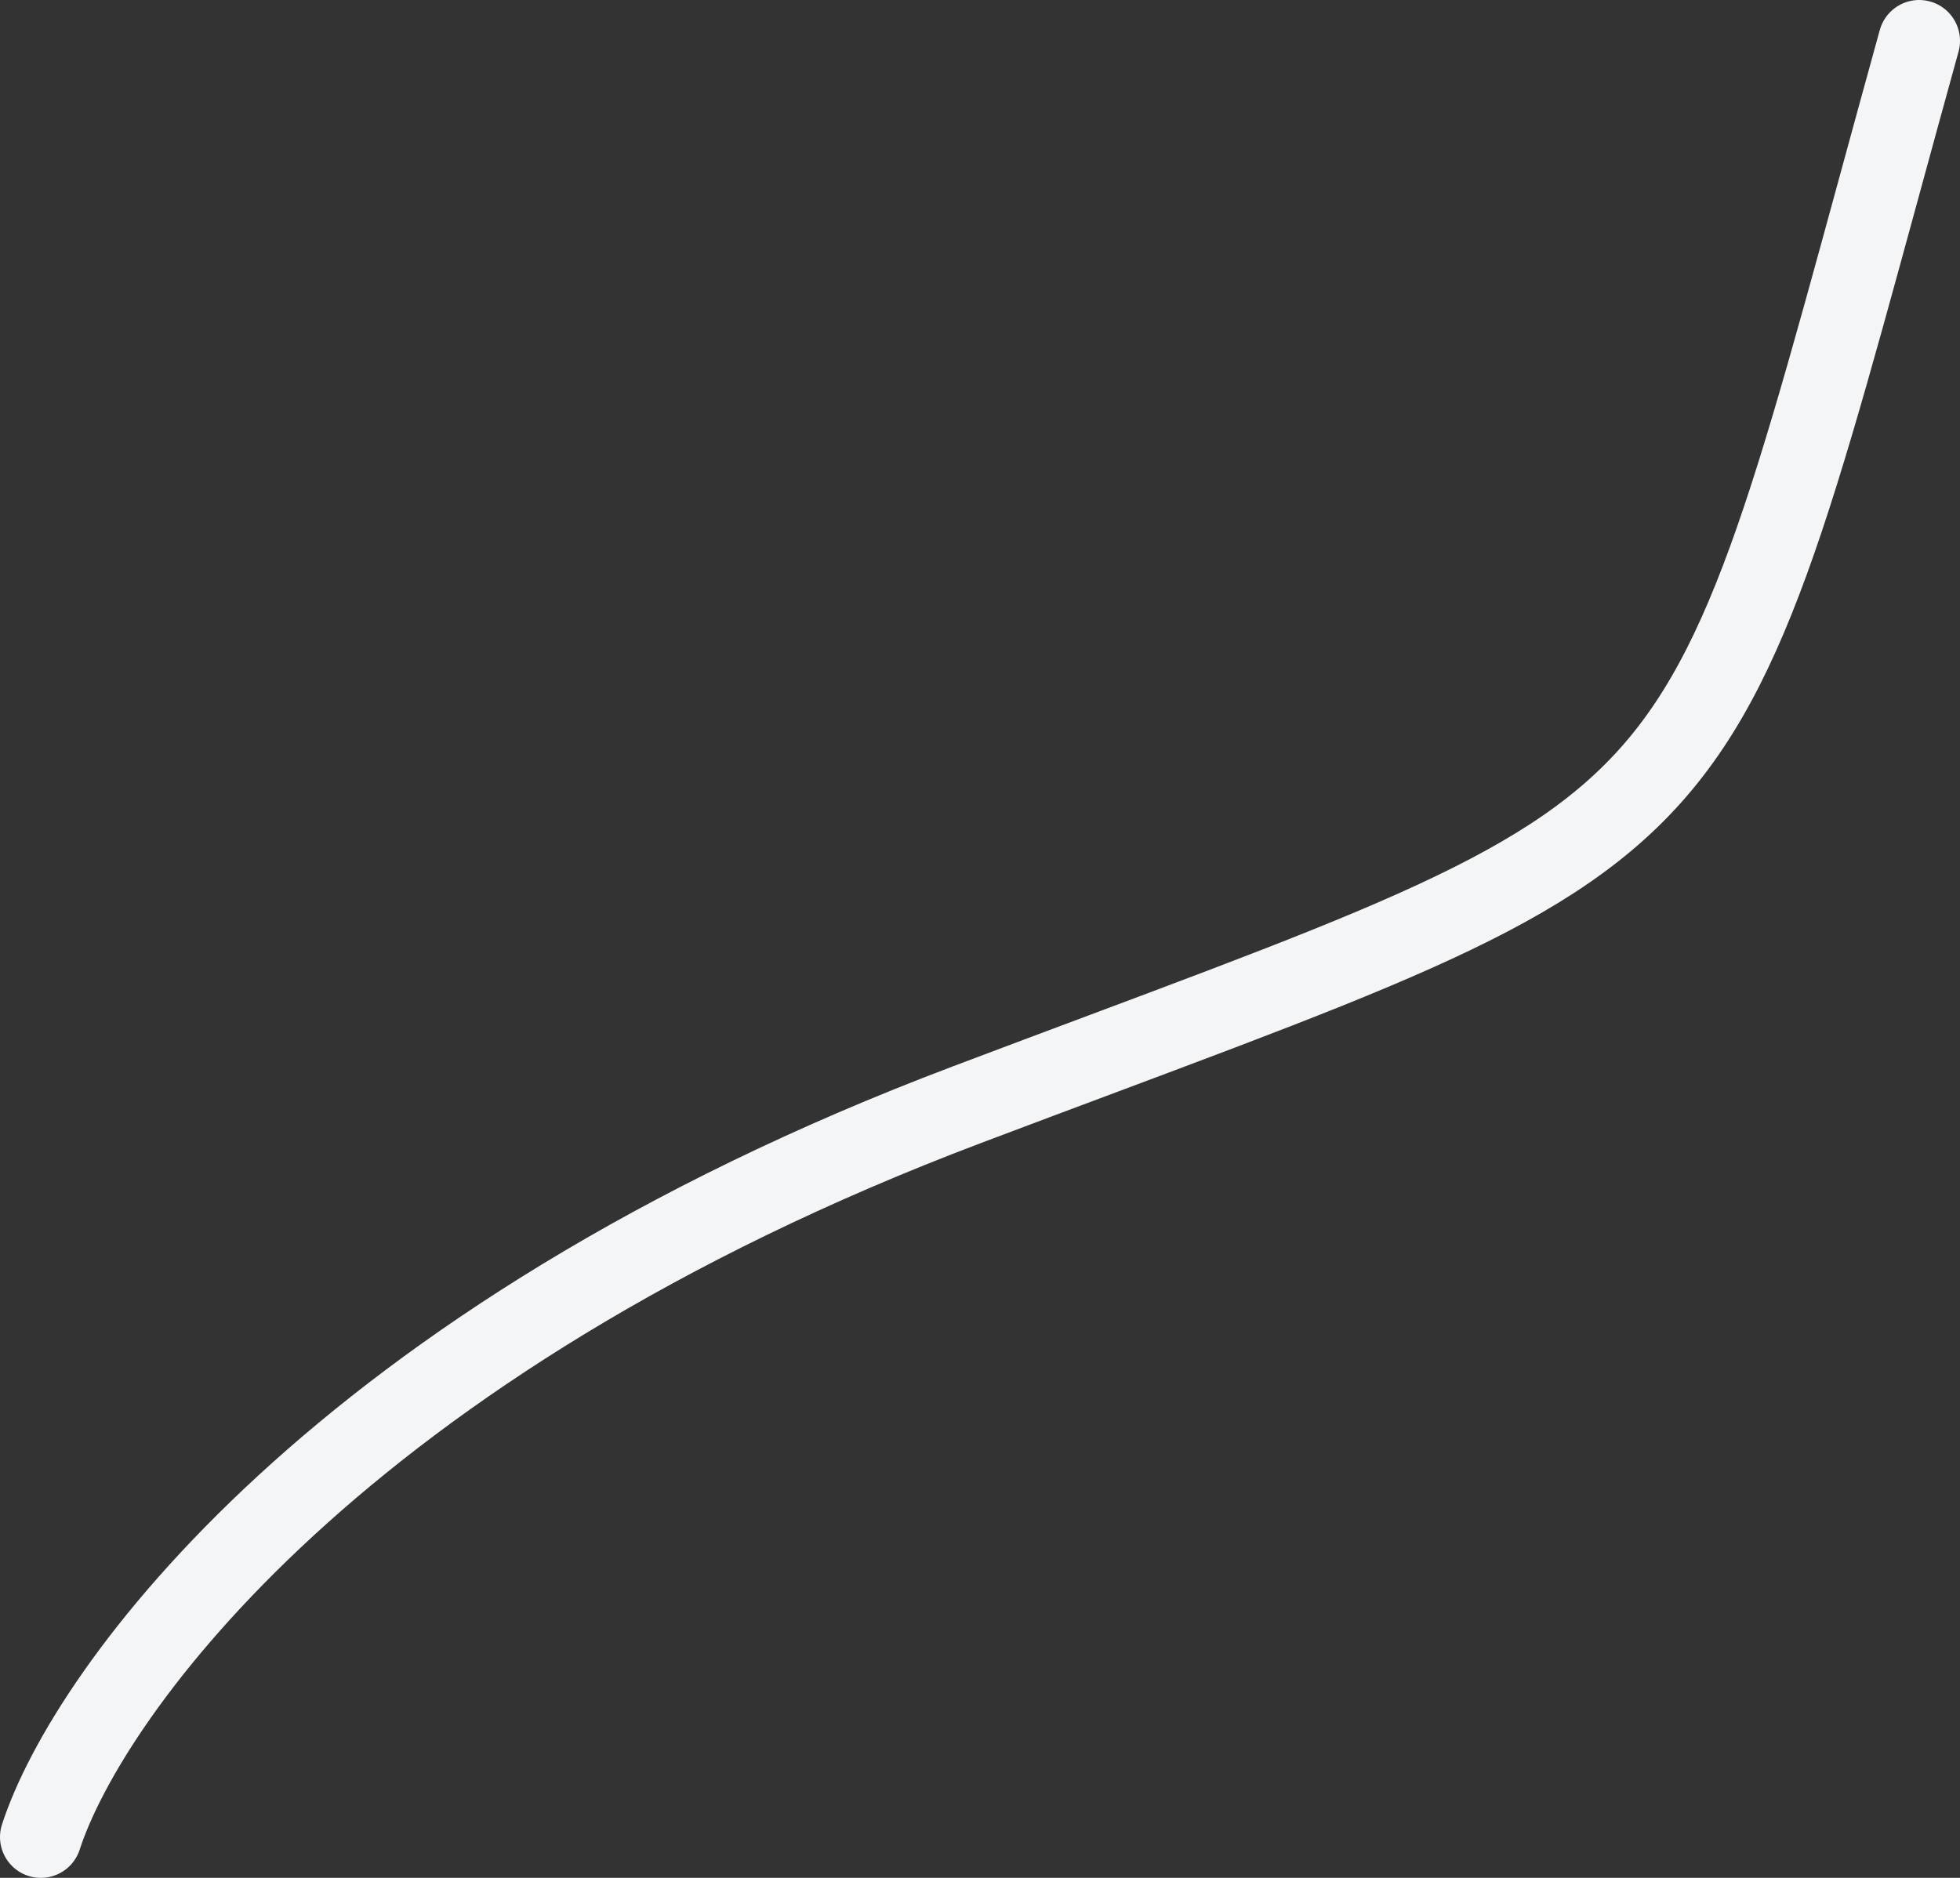 <svg width="96" height="92" viewBox="0 0 96 92" fill="none" xmlns="http://www.w3.org/2000/svg">
<rect x="0" y="0" width="96" height="92" fill="#333333" stroke="none"/>
<path d="M94 2C82.657 43.01 85.808 39.592 47.37 54.117C16.619 65.736 4.311 82.88 2 90" stroke="#F3F5F7" stroke-width="4" stroke-linecap="round"/>
</svg>
